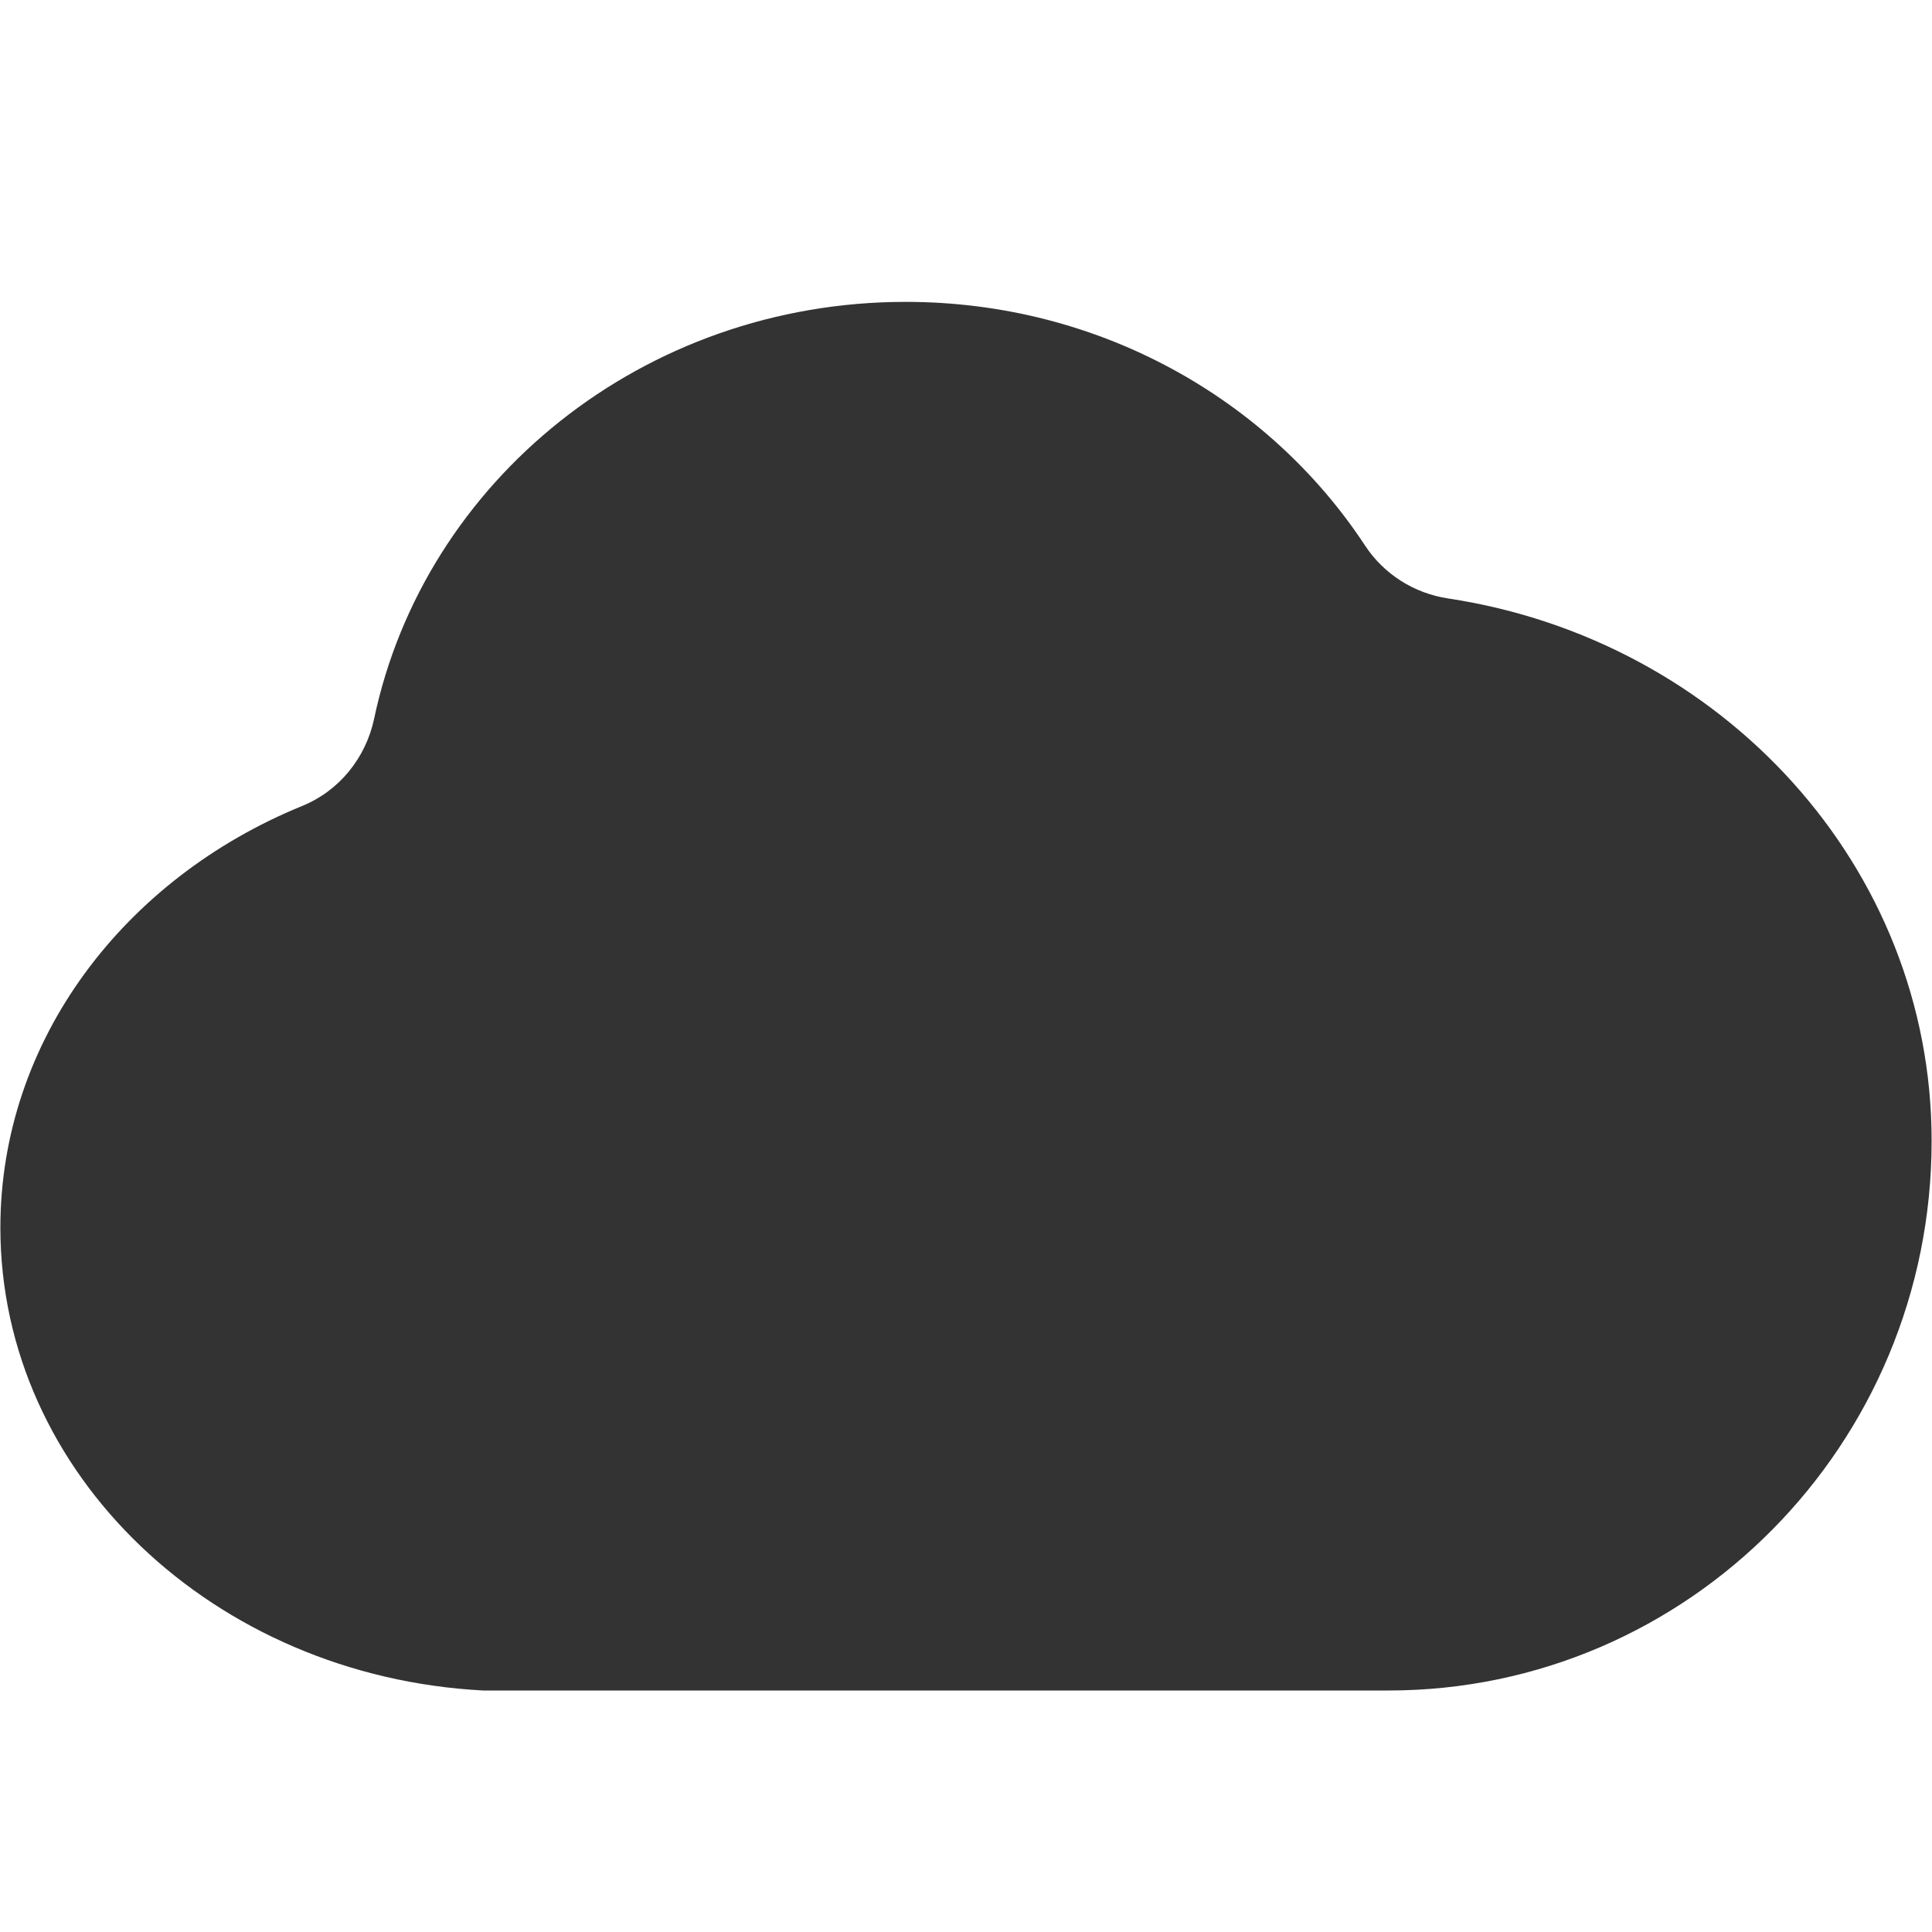 <?xml version="1.0" standalone="no"?><!DOCTYPE svg PUBLIC "-//W3C//DTD SVG 1.1//EN" "http://www.w3.org/Graphics/SVG/1.1/DTD/svg11.dtd"><svg class="icon" width="200px" height="200.00px" viewBox="0 0 1024 1024" version="1.1" xmlns="http://www.w3.org/2000/svg"><path fill="#333333" d="M1023.8 604.7c0 160.9-129 291.3-287.9 291.3H256.1C113.3 888.5 0.2 781.3 0.2 650.7c0-99.4 65.6-185 159.9-223.5 19.7-8 33.8-25.5 38.2-46.3C224.9 254.9 340.8 160 480 160c102.6 0 192.4 51.5 243.4 129 10 15.3 26.1 25.5 44.2 28.2 145.2 22 256.2 142.1 256.2 287.5z" /></svg>